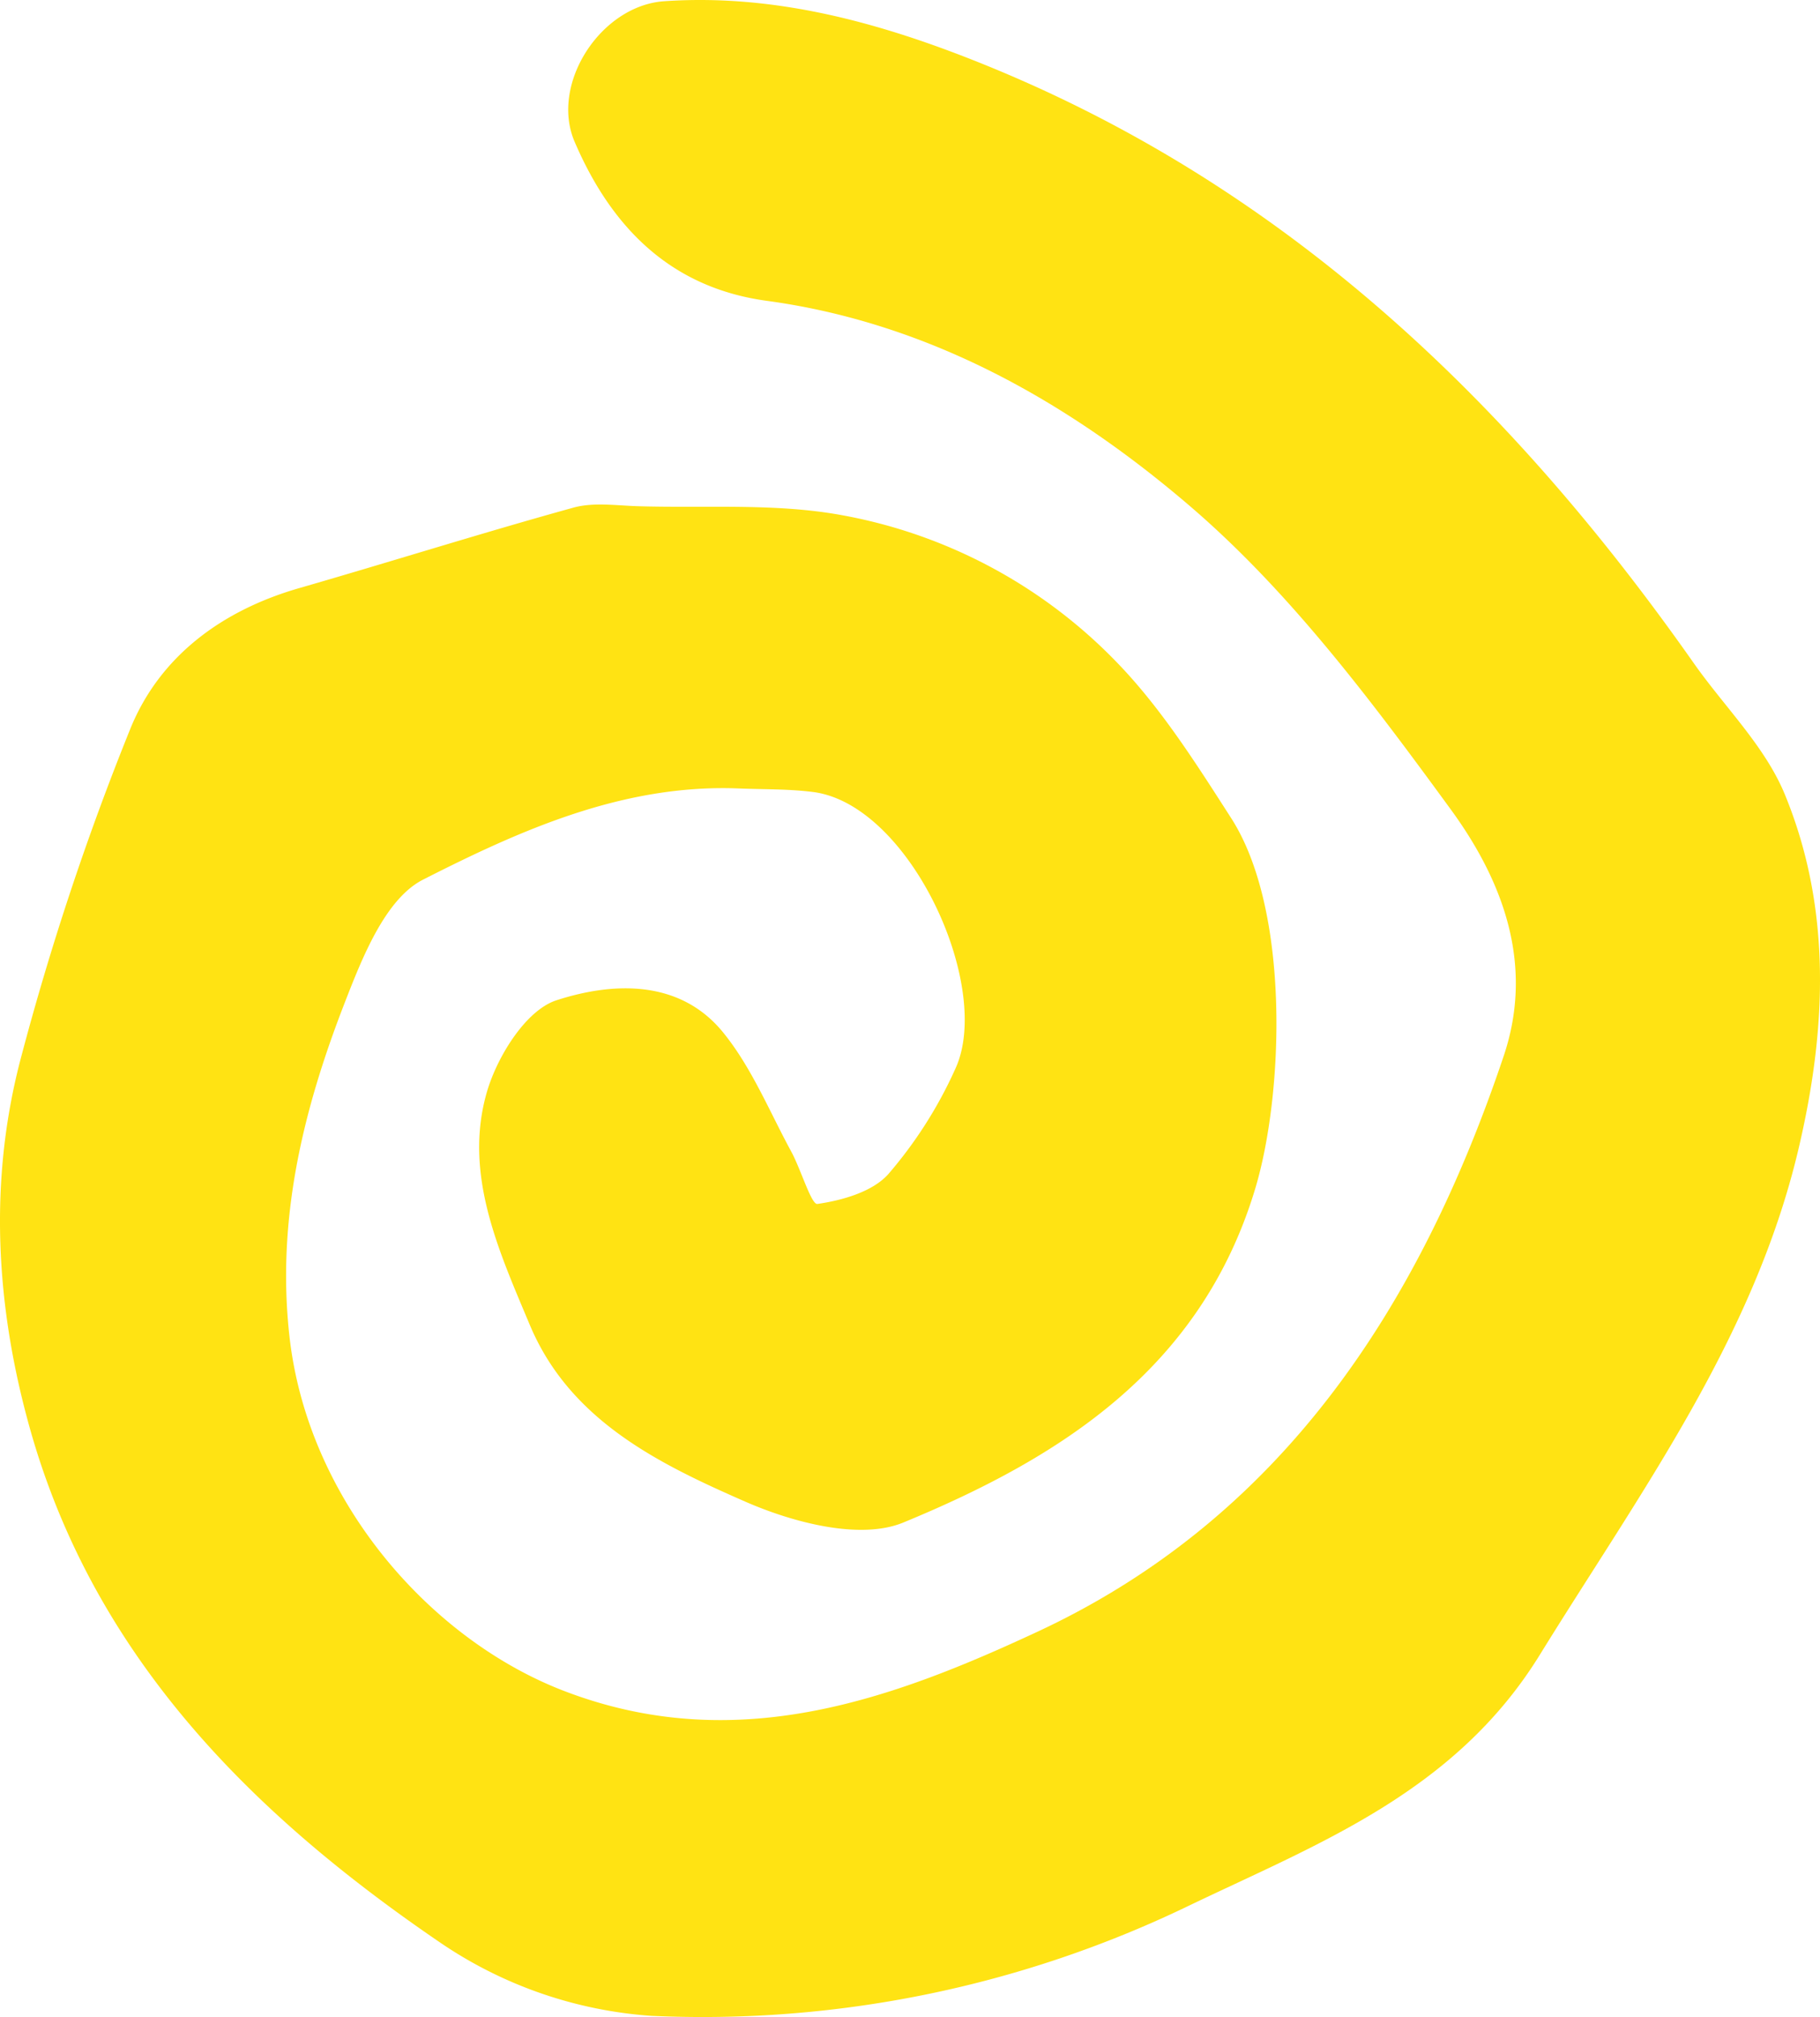 <svg xmlns="http://www.w3.org/2000/svg" width="217.966" height="241.509" viewBox="0 0 217.966 241.509">
  <path d="M88.331,94.4c-13.734-.508-26.013,5-37.662,10.922-4.516,2.294-7.287,9.338-9.4,14.782-4.967,12.777-8.189,25.926-6.593,39.991,2.215,19.534,16.761,36.166,32.83,42.353,20.516,7.9,39.165,1.111,56.741-7.071,29.314-13.648,45.784-39.006,55.843-68.948,3.739-11.128-.255-21.18-6.362-29.537-9.4-12.869-19.211-26-31.2-36.278-14.365-12.317-31.111-21.932-50.689-24.593-11.6-1.576-18.669-8.9-23.02-19.042C65.844,10.048,71.953.671,79.534.147c12.886-.891,25.128,2.364,36.931,7.022C153.214,21.67,180.507,47.6,202.846,79.4c3.672,5.228,8.529,9.947,10.9,15.7,5.67,13.752,5.007,28.215,1.646,42.47-5.357,22.719-18.973,41.125-30.985,60.576-10.169,16.467-26.5,22.58-42.092,30.066a133.839,133.839,0,0,1-64.31,13.156,51.151,51.151,0,0,1-25.133-8.666c-22.556-15.349-41.564-34.2-49.273-61.6C-.536,156.4-1.4,141.3,2.546,126.512A329.825,329.825,0,0,1,15.623,87.224c3.518-8.639,10.956-14.138,20.192-16.8,10.97-3.158,21.858-6.6,32.86-9.643,2.408-.666,5.144-.248,7.725-.17,8.168.247,16.51-.388,24.46,1.08a60.827,60.827,0,0,1,32.8,17.52c5.36,5.5,9.587,12.214,13.778,18.732,7.11,11.054,6.308,33.072,2.874,44.433-6.509,21.534-23.313,32.167-42.129,39.925-5.168,2.131-13.216,0-18.925-2.5-10.36-4.535-21.014-9.719-25.816-21.182-3.706-8.845-7.942-18.015-5.157-27.78,1.221-4.279,4.679-9.877,8.355-11.069,6.59-2.136,14.688-2.617,19.951,3.836,3.416,4.189,5.542,9.441,8.161,14.262,1.169,2.153,2.415,6.392,3.136,6.288,2.992-.431,6.593-1.446,8.494-3.569A51.756,51.756,0,0,0,114.4,128c4.584-9.822-5.426-31.7-17.042-33.171C94.377,94.451,91.341,94.528,88.331,94.4Z" fill="#ffe313"/>
</svg>
